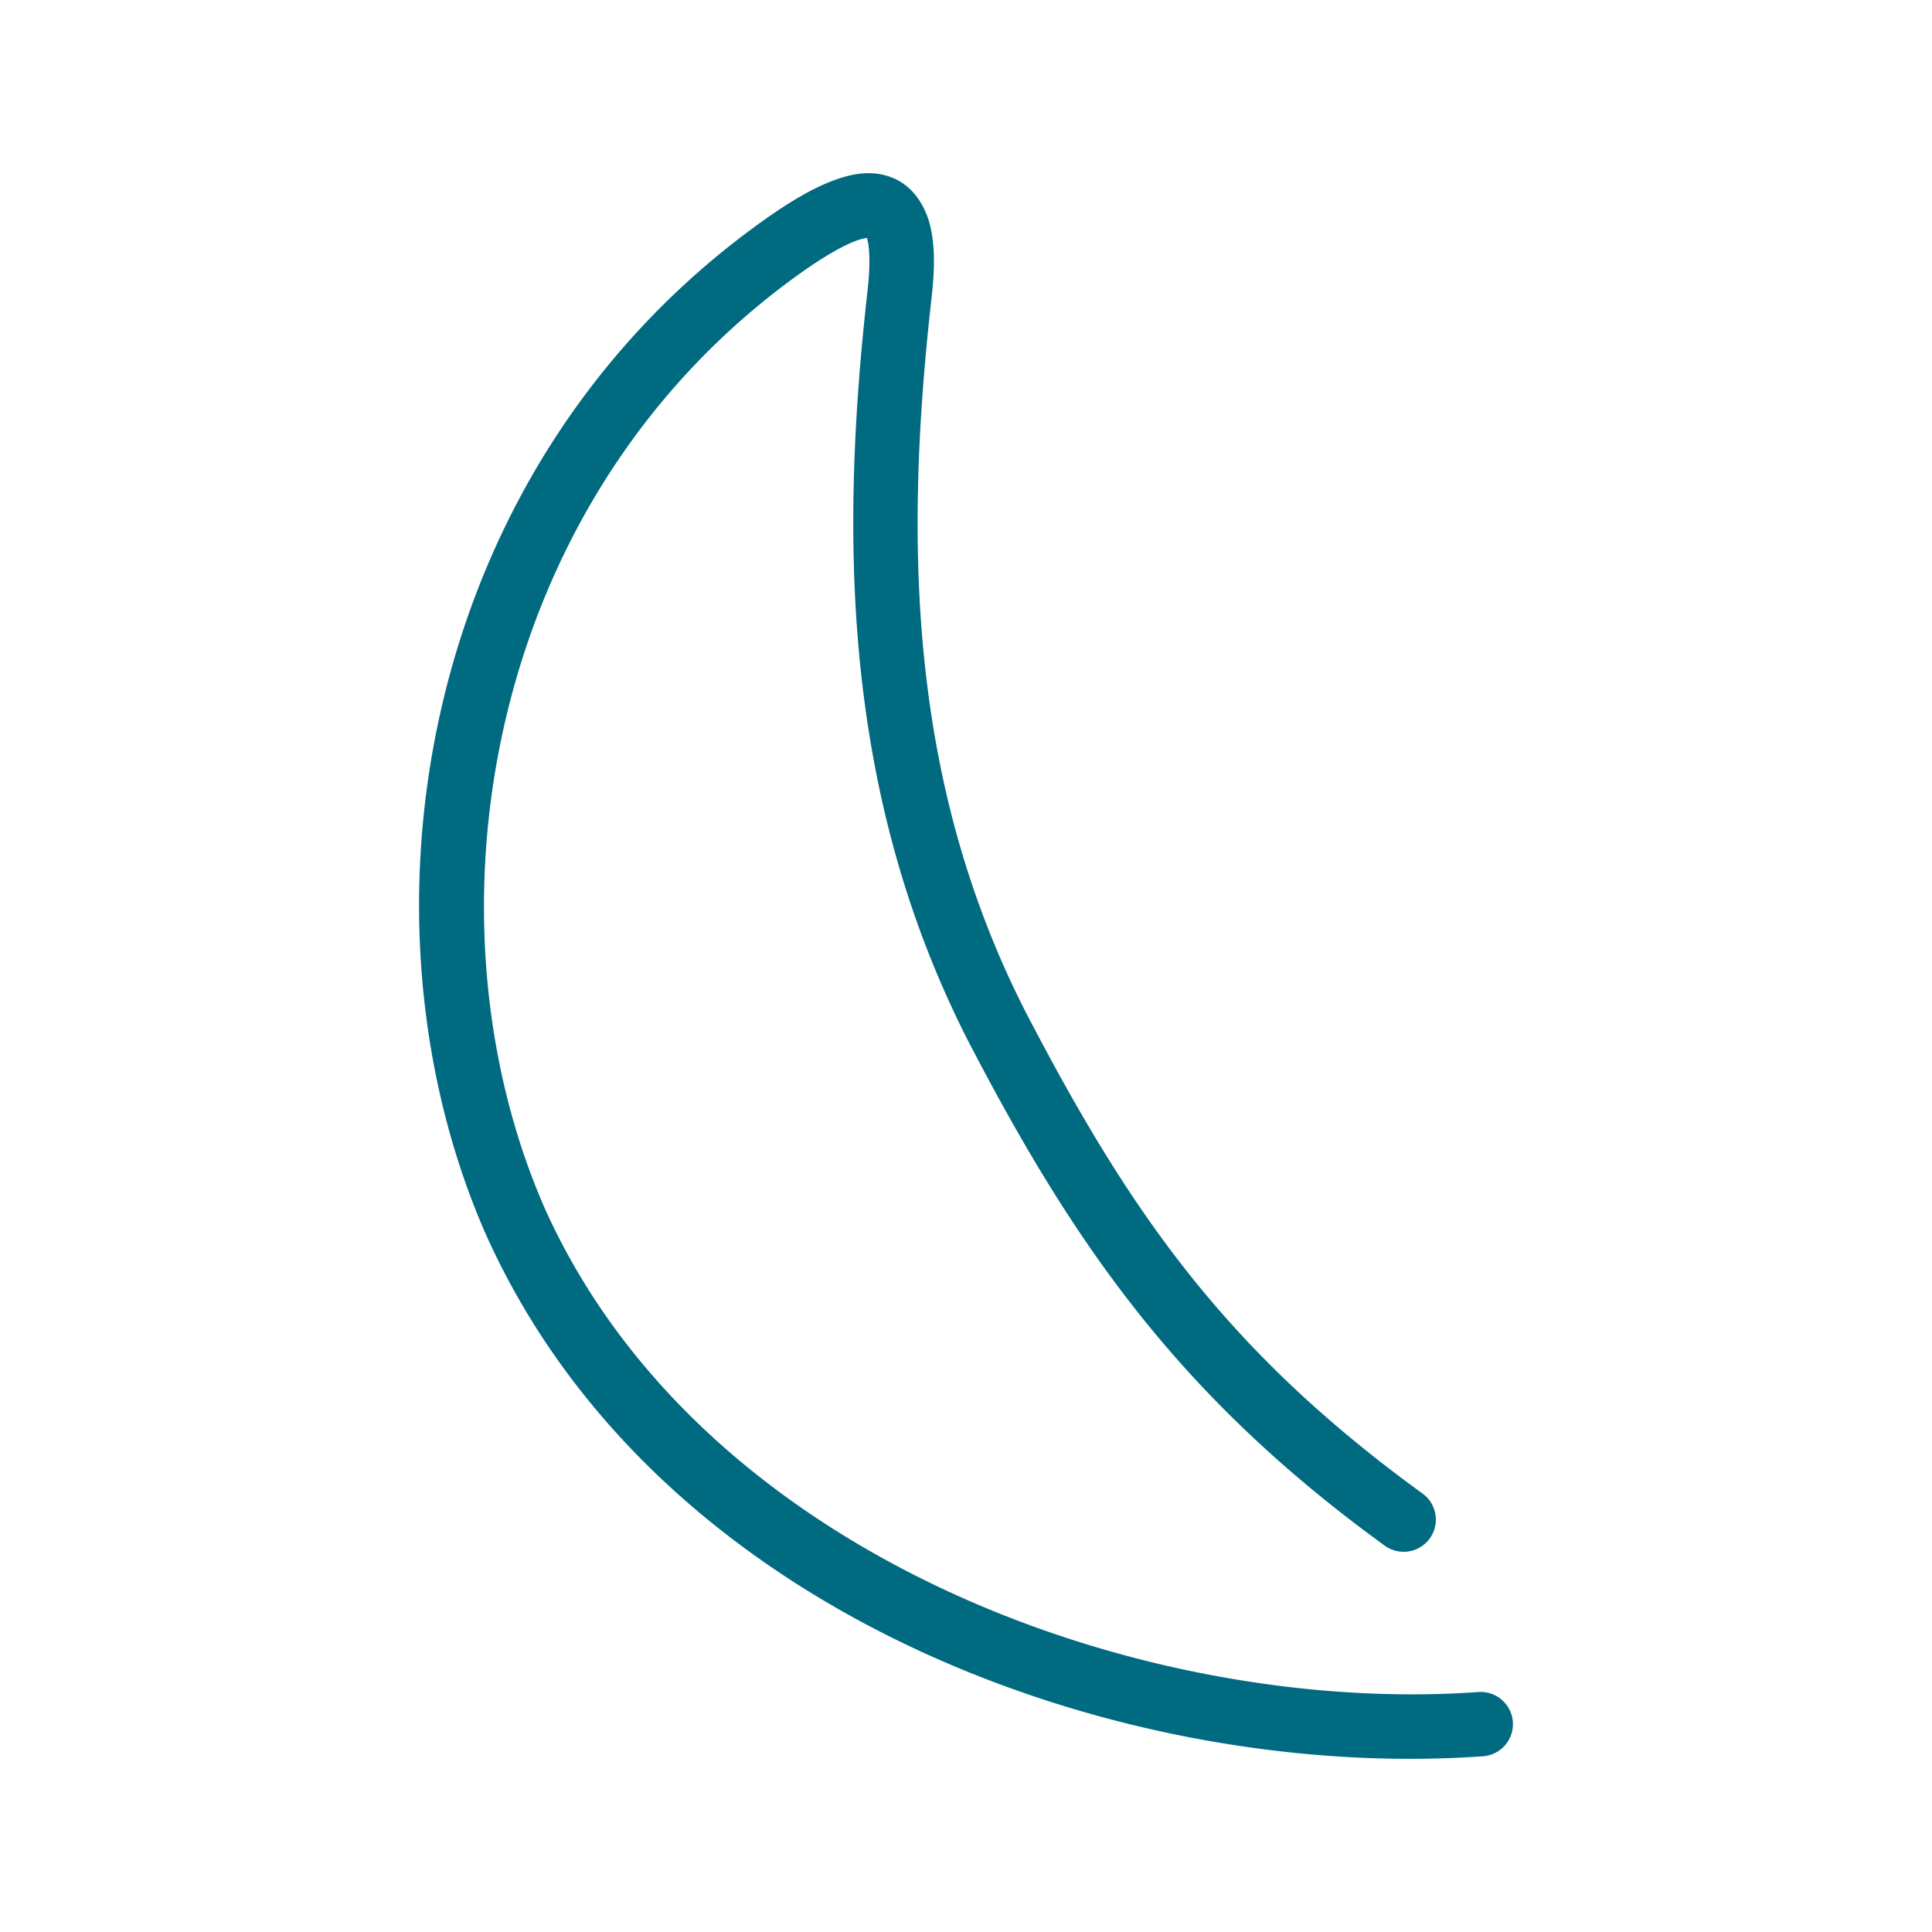 <svg xmlns="http://www.w3.org/2000/svg" width="48" height="48">
	<path d="m 22.201,4.428 c -0.523,-0.223 -1.049,-0.118 -1.547,0.076 -0.498,0.194 -1.022,0.506 -1.627,0.93 a 0.8,0.8 0 0 0 -0.002,0.002 C 10.449,11.503 8.598,22.698 12.053,30.628 a 0.8,0.8 0 0 0 0.004,0.008 c 4.268,9.556 15.893,13.63 24.787,12.998 A 0.8,0.8 0 0 0 37.586,42.778 0.8,0.8 0 0 0 36.731,42.038 C 28.431,42.628 17.411,38.693 13.52,29.989 l -0.002,-0.006 C 10.372,22.756 12.049,12.332 19.948,6.743 l 0.002,-0.002 c 0.544,-0.381 0.987,-0.63 1.285,-0.746 0.299,-0.116 0.4,-0.07 0.34,-0.096 -0.06,-0.026 -0.056,-0.102 -0.012,0.111 0.045,0.214 0.057,0.638 -0.01,1.215 a 0.8,0.8 0 0 0 0,0.002 C 20.847,13.505 20.962,19.896 24.127,26.005 a 0.8,0.8 0 0 0 0.002,0.002 c 2.597,4.979 5.203,8.713 10.275,12.395 a 0.8,0.8 0 0 0 1.117,-0.178 0.8,0.8 0 0 0 -0.178,-1.117 c -4.87,-3.535 -7.248,-6.955 -9.795,-11.838 l -0.002,-0.002 C 22.585,19.548 22.453,13.547 23.143,7.409 v -0.002 c 0.077,-0.669 0.089,-1.223 -0.016,-1.725 -0.105,-0.502 -0.402,-1.031 -0.926,-1.254 z" fill="#006A80"/>
</svg>
